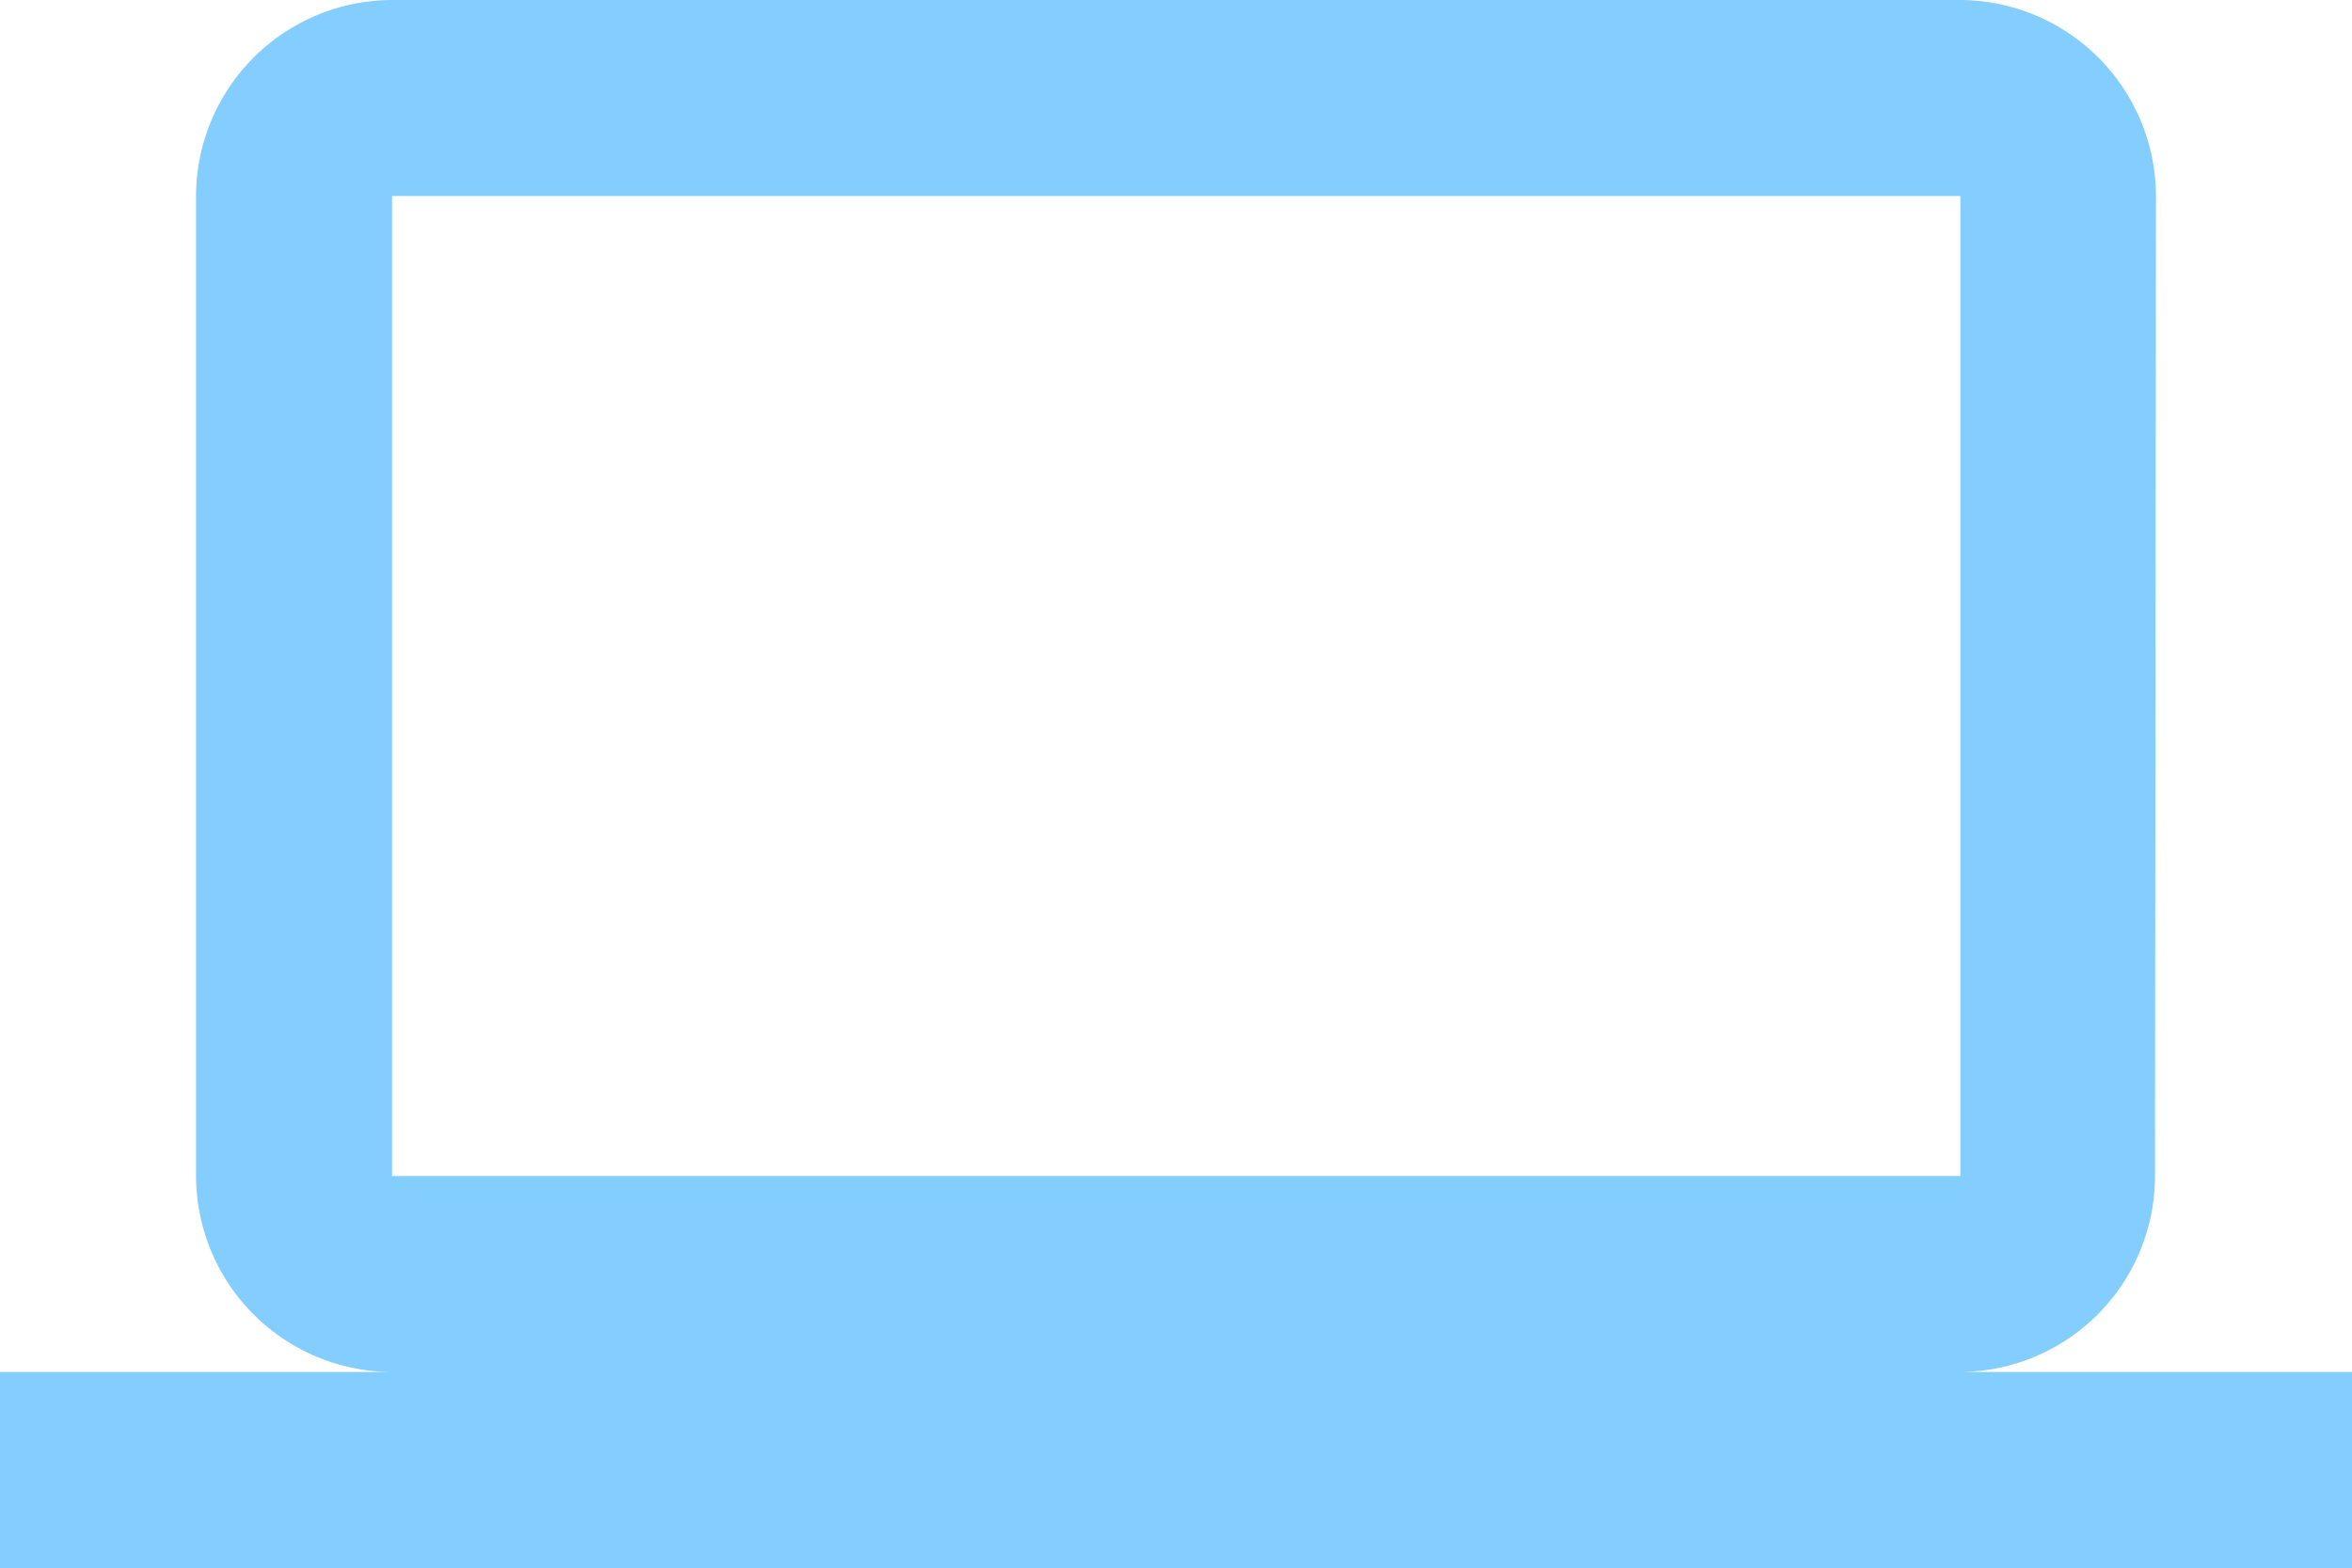 <svg xmlns="http://www.w3.org/2000/svg" width="31.194" height="20.796" viewBox="0 0 31.194 20.796">
  <path id="Icon_material-computer" data-name="Icon material-computer" d="M25.995,24.2a2.6,2.6,0,0,0,2.586-2.6l.013-13a2.607,2.607,0,0,0-2.6-2.6H5.2A2.607,2.607,0,0,0,2.6,8.6v13a2.607,2.607,0,0,0,2.6,2.6H0v2.6H31.194V24.2ZM5.2,8.6h20.8v13H5.2Z" transform="translate(0 -6)" fill="#84ceff"/>
</svg>
